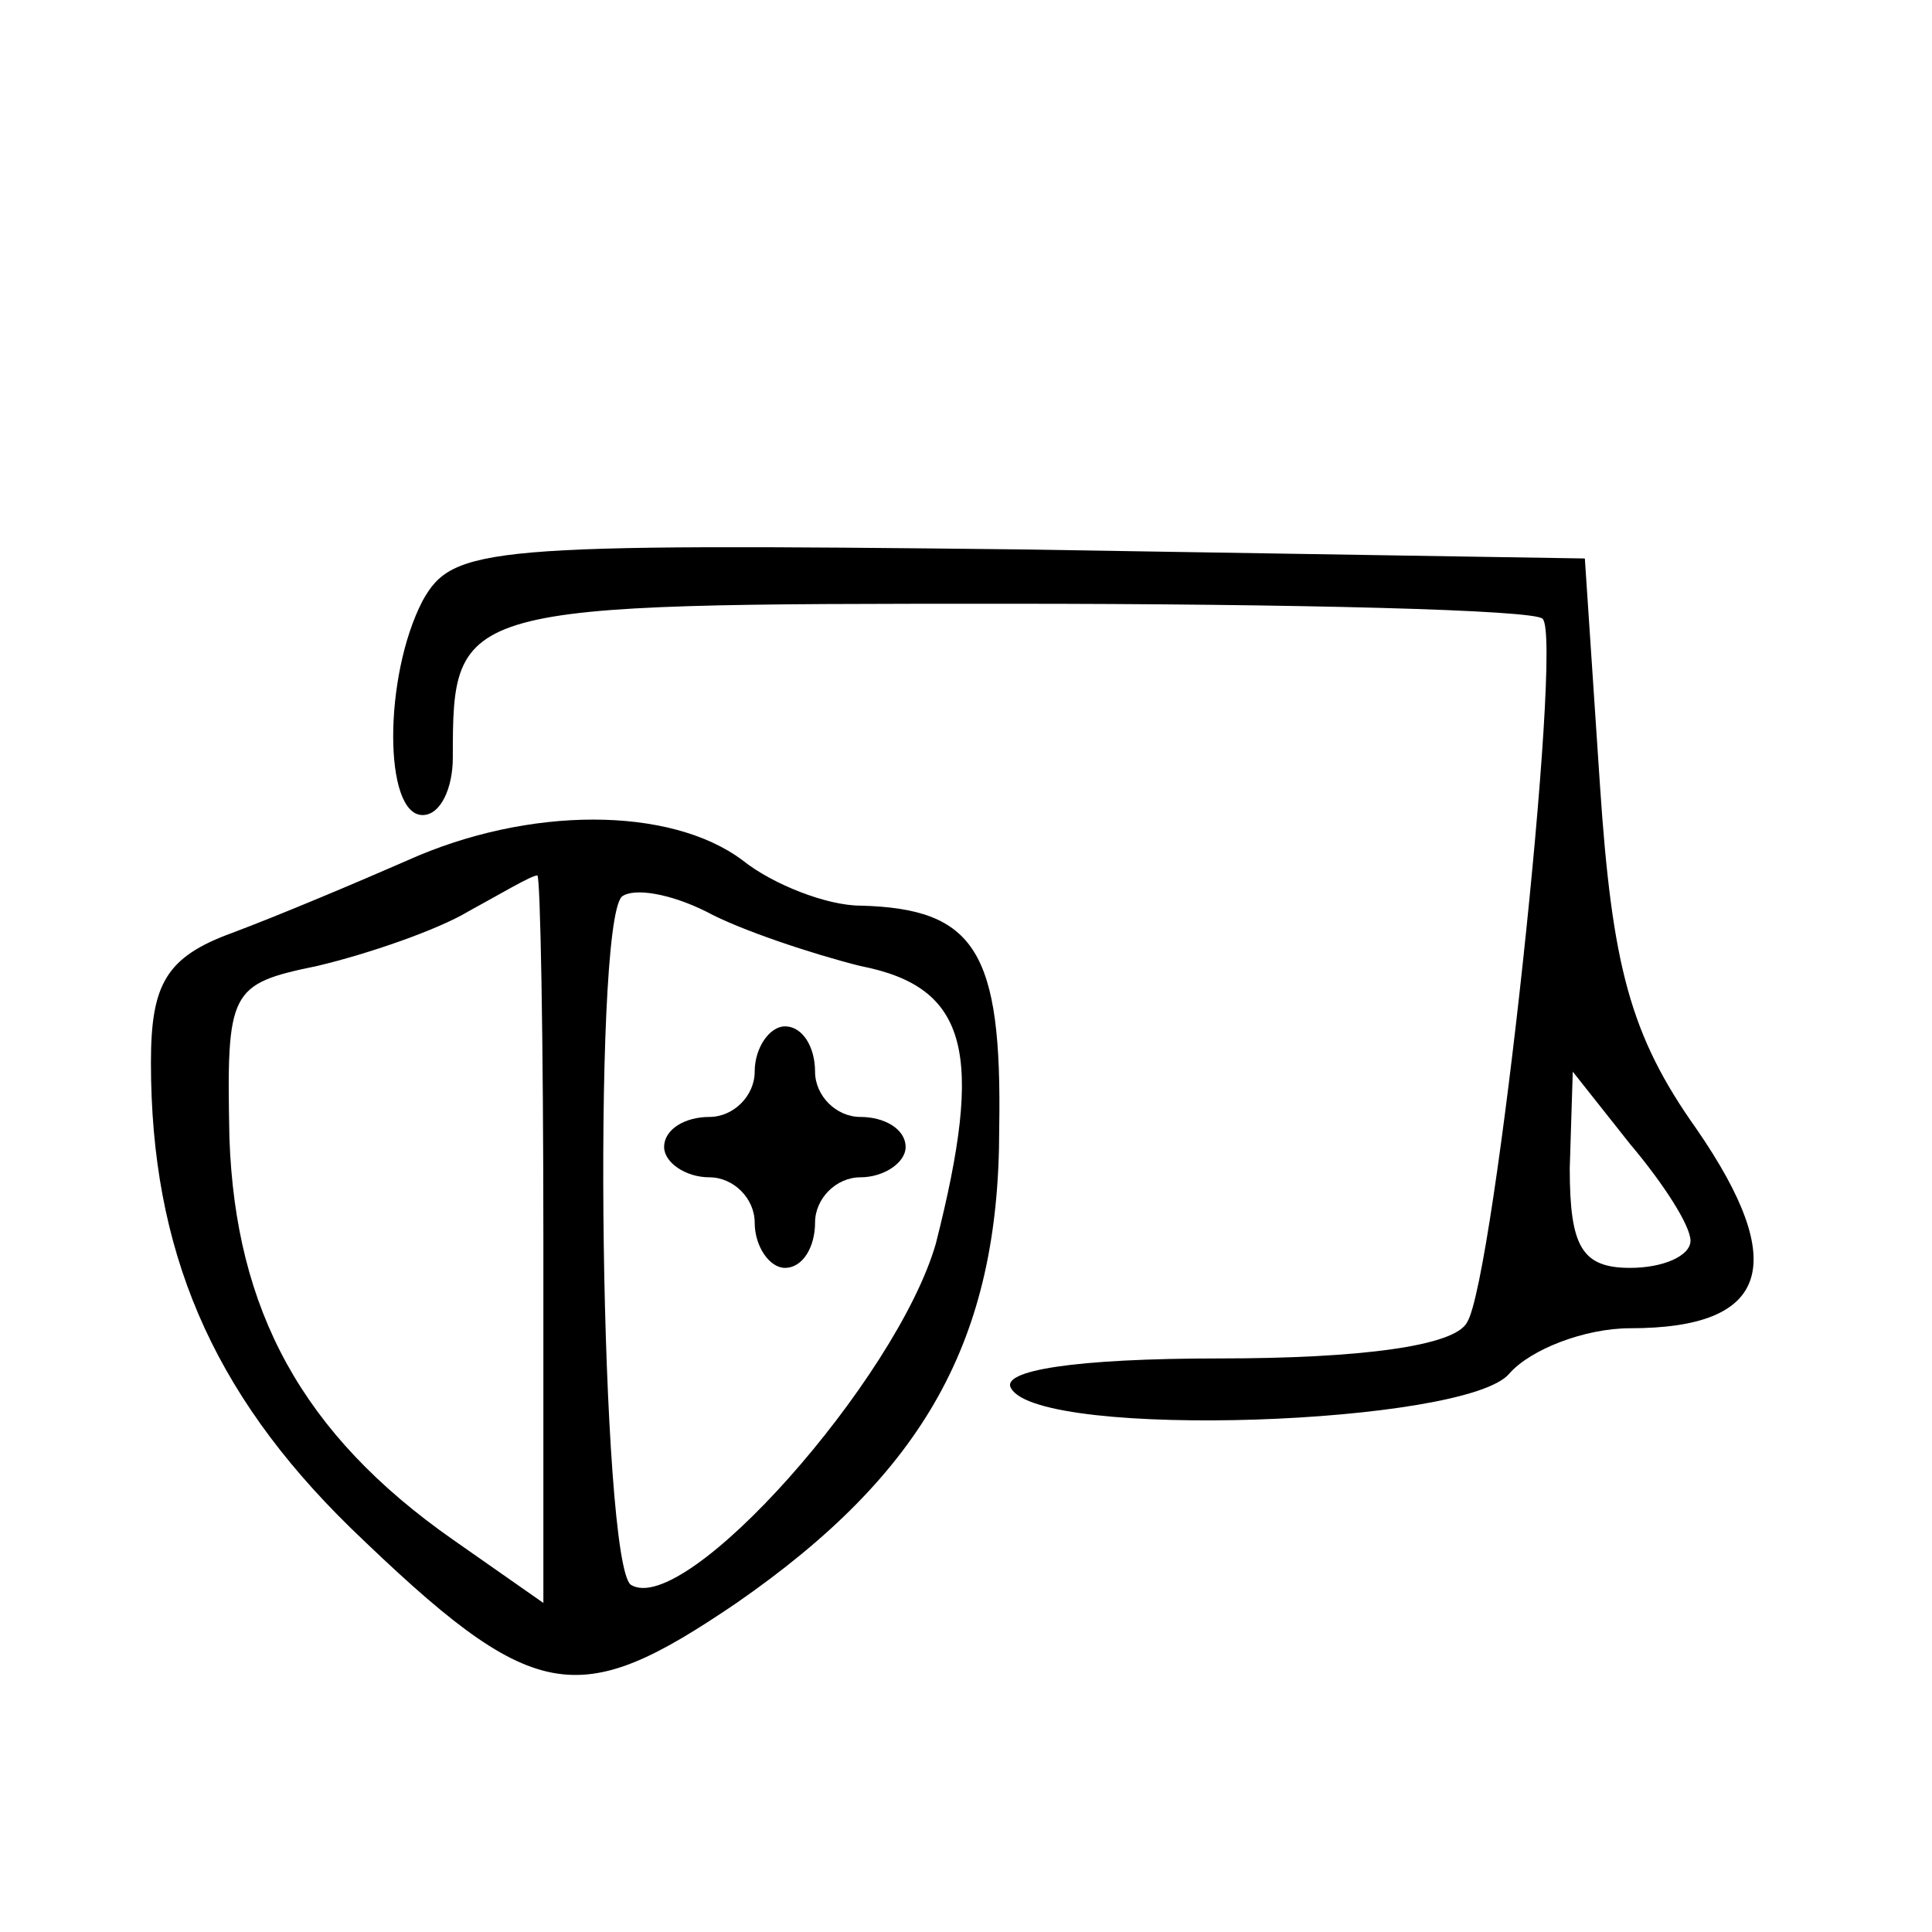 <?xml version="1.0" standalone="no"?>
<!DOCTYPE svg PUBLIC "-//W3C//DTD SVG 20010904//EN"
 "http://www.w3.org/TR/2001/REC-SVG-20010904/DTD/svg10.dtd">
<svg version="1.0" xmlns="http://www.w3.org/2000/svg"
 width="64pt" height="64pt" viewBox="0 0 64 64"
 preserveAspectRatio="xMidYMid meet">

<g transform="translate(0,64) scale(0.1,-0.1)"
fill="#000000" stroke="none">
<path d="M140 441 c-13 -25 -13 -71 0 -71 6 0 10 9 10 19 0 51 1 51 184 51 95
0 175 -2 177 -5 7 -6 -16 -219 -25 -233 -4 -8 -36 -12 -82 -12 -48 0 -73 -4
-69 -10 10 -17 151 -12 165 5 7 8 25 15 40 15 46 0 53 21 22 66 -22 31 -28 54
-32 114 l-5 75 -187 3 c-177 2 -188 1 -198 -17z m420 -212 c0 -5 -9 -9 -20 -9
-16 0 -20 7 -20 33 l1 32 19 -24 c11 -13 20 -27 20 -32z"/>
<path d="M135 355 c-16 -7 -42 -18 -58 -24 -22 -8 -27 -17 -27 -43 0 -62 20
-109 66 -154 61 -59 75 -61 128 -25 62 43 87 87 87 157 1 59 -8 73 -46 74 -11
0 -29 7 -39 15 -24 18 -71 18 -111 0z m45 -126 l0 -120 -30 21 c-50 35 -72 76
-74 133 -1 49 0 51 29 57 17 4 40 12 50 18 11 6 21 12 23 12 1 0 2 -54 2 -121z
m105 91 c36 -7 41 -29 25 -92 -13 -45 -83 -124 -101 -113 -10 7 -13 218 -3
228 4 3 16 1 28 -5 11 -6 35 -14 51 -18z"/>
<path d="M250 285 c0 -8 -7 -15 -15 -15 -8 0 -15 -4 -15 -10 0 -5 7 -10 15
-10 8 0 15 -7 15 -15 0 -8 5 -15 10 -15 6 0 10 7 10 15 0 8 7 15 15 15 8 0 15
5 15 10 0 6 -7 10 -15 10 -8 0 -15 7 -15 15 0 8 -4 15 -10 15 -5 0 -10 -7 -10
-15z"/>
</g>
</svg>
